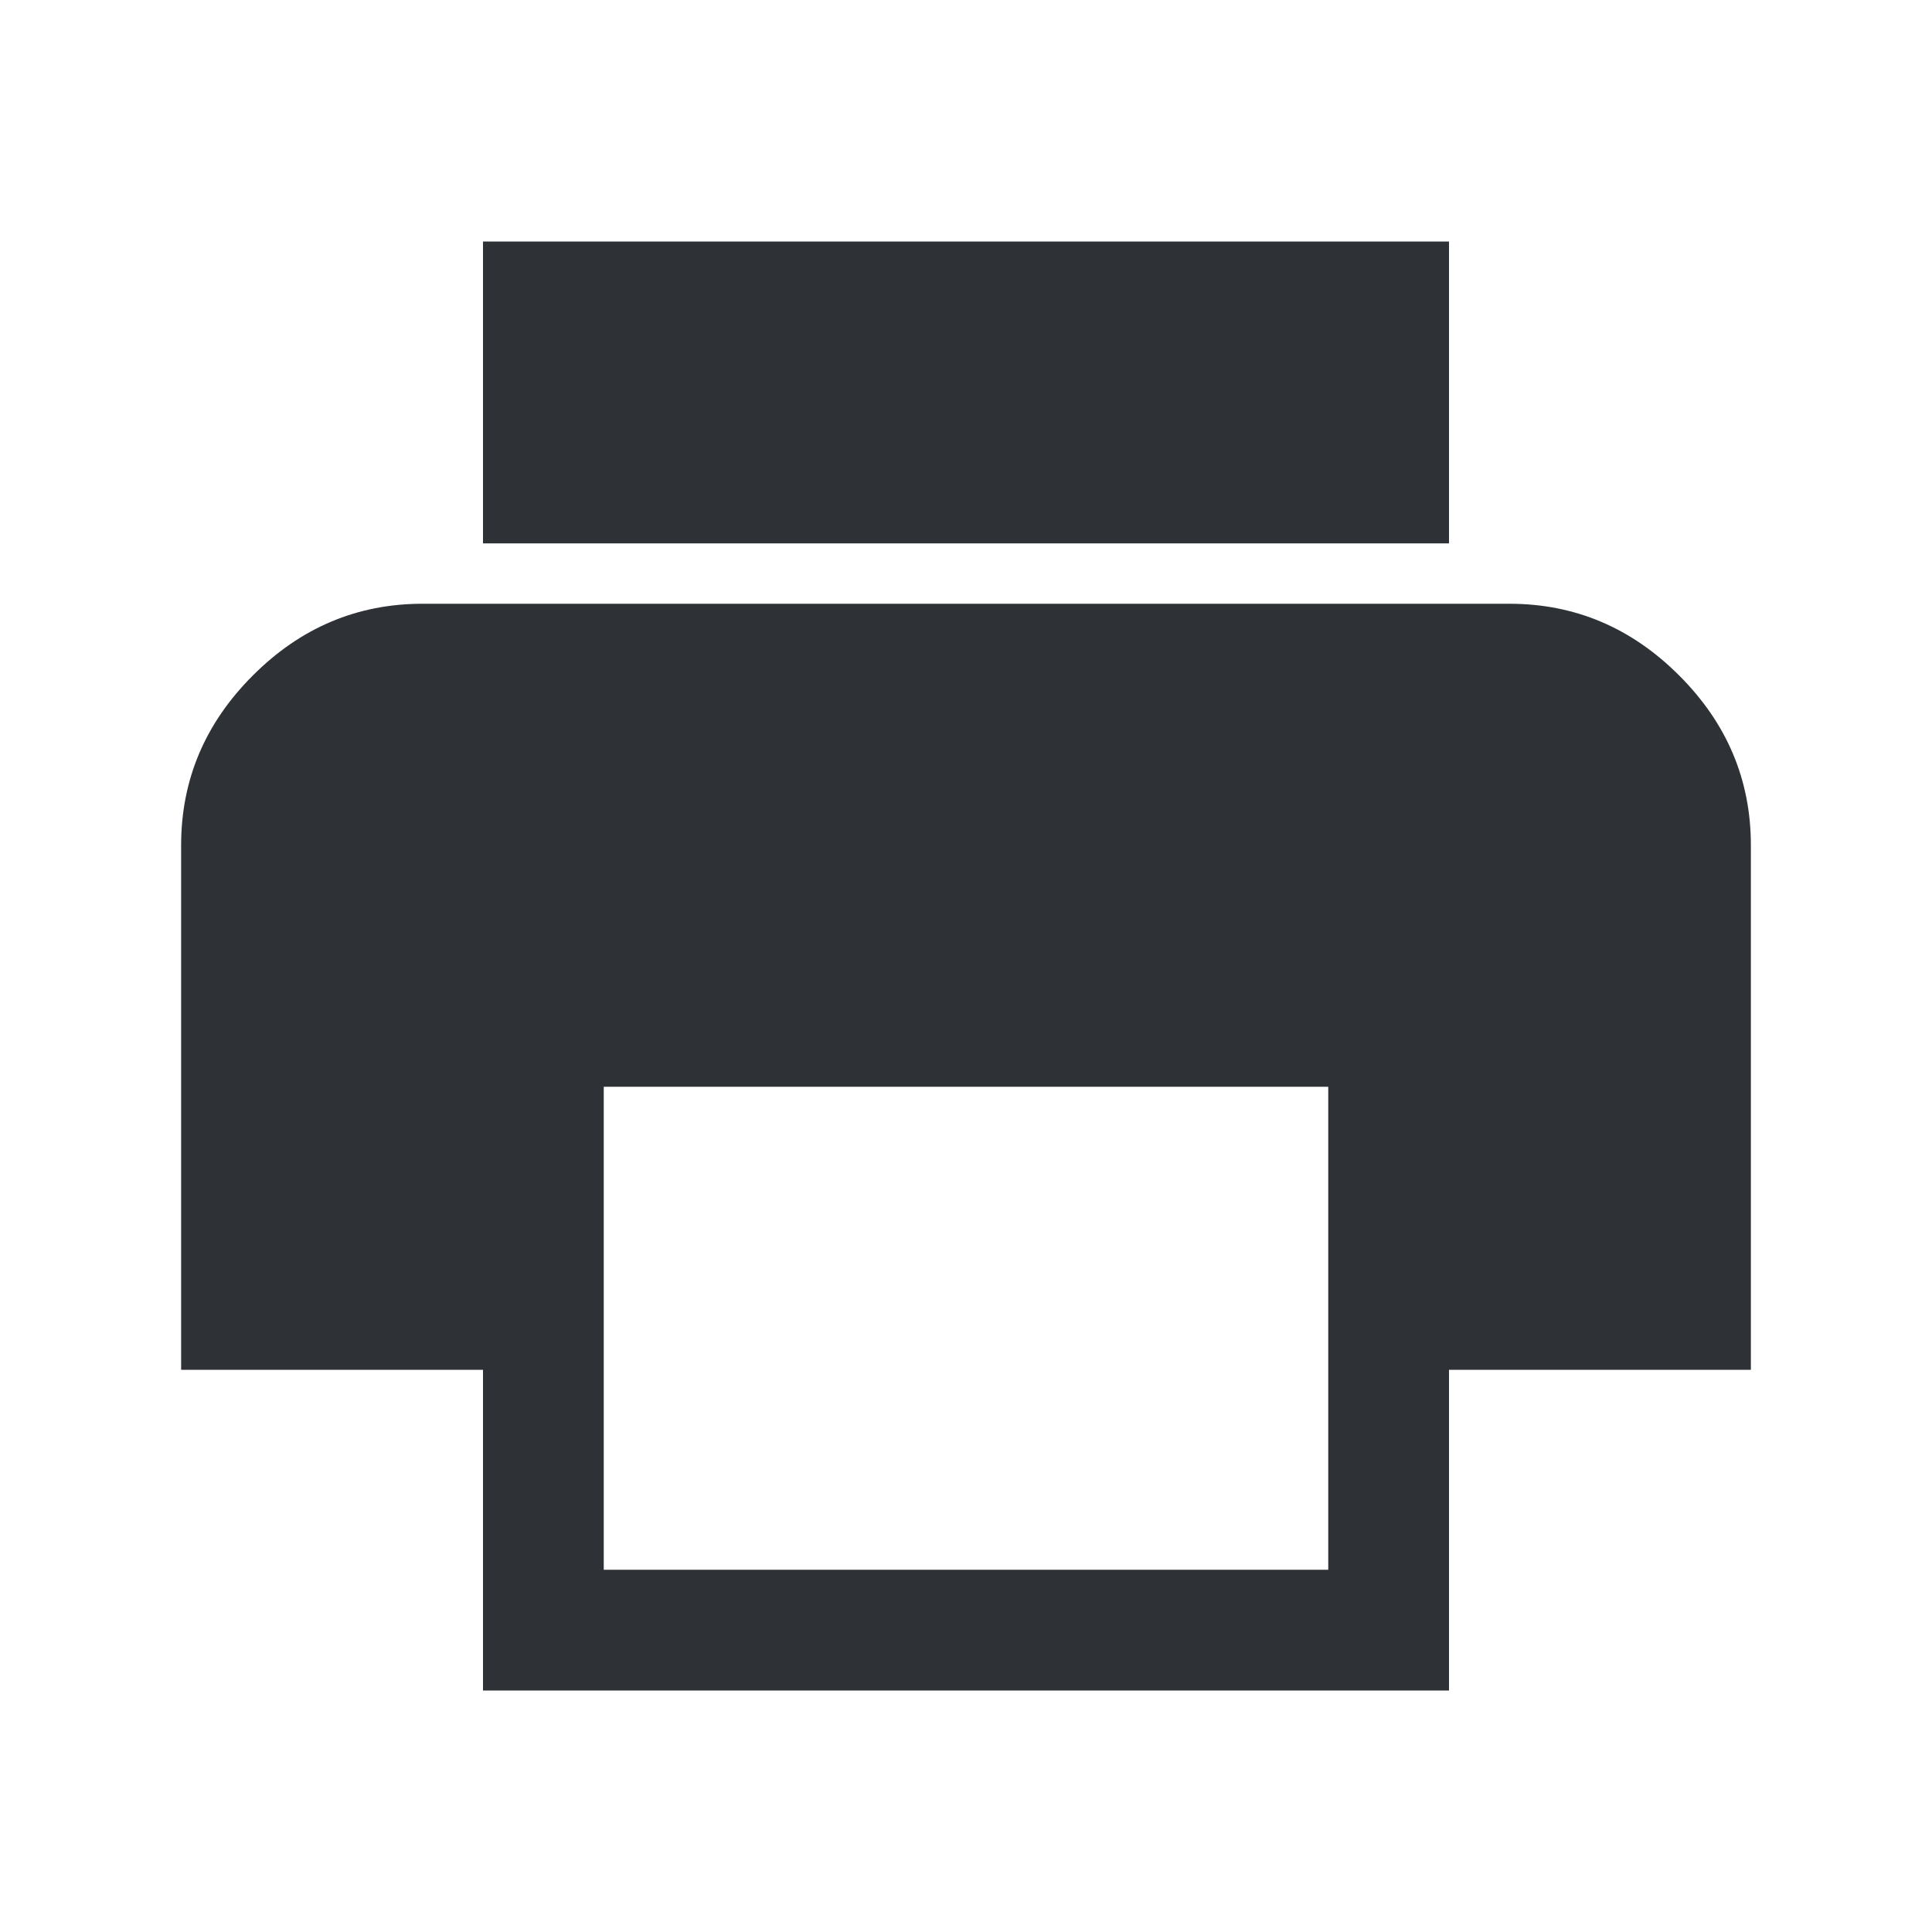<?xml version="1.0" encoding="UTF-8"?>
<svg width="32px" height="32px" viewBox="0 0 32 32" version="1.1" xmlns="http://www.w3.org/2000/svg" xmlns:xlink="http://www.w3.org/1999/xlink">
    <!-- Generator: Sketch 63.1 (92452) - https://sketch.com -->
    <title>Icons/ion-md-print</title>
    <desc>Created with Sketch.</desc>
    <g id="Icons/ion-md-print" stroke="none" stroke-width="1" fill="none" fill-rule="evenodd" fill-opacity="0.9">
        <path d="M25,10 C26.083,10 27.021,10.396 27.812,11.188 C28.604,11.979 29,12.917 29,14 L29,22.688 L24,22.688 L24,28 L8,28 L8,22.688 L3,22.688 L3,14 C3,12.917 3.396,11.979 4.188,11.188 C4.979,10.396 5.917,10 7,10 L25,10 Z M22,26 L22,18 L10,18 L10,26 L22,26 Z M24,4 L24,9 L8,9 L8,4 L24,4 Z" id="↳-🎨-Fill" fill="#181C21"></path>
    </g>
</svg>